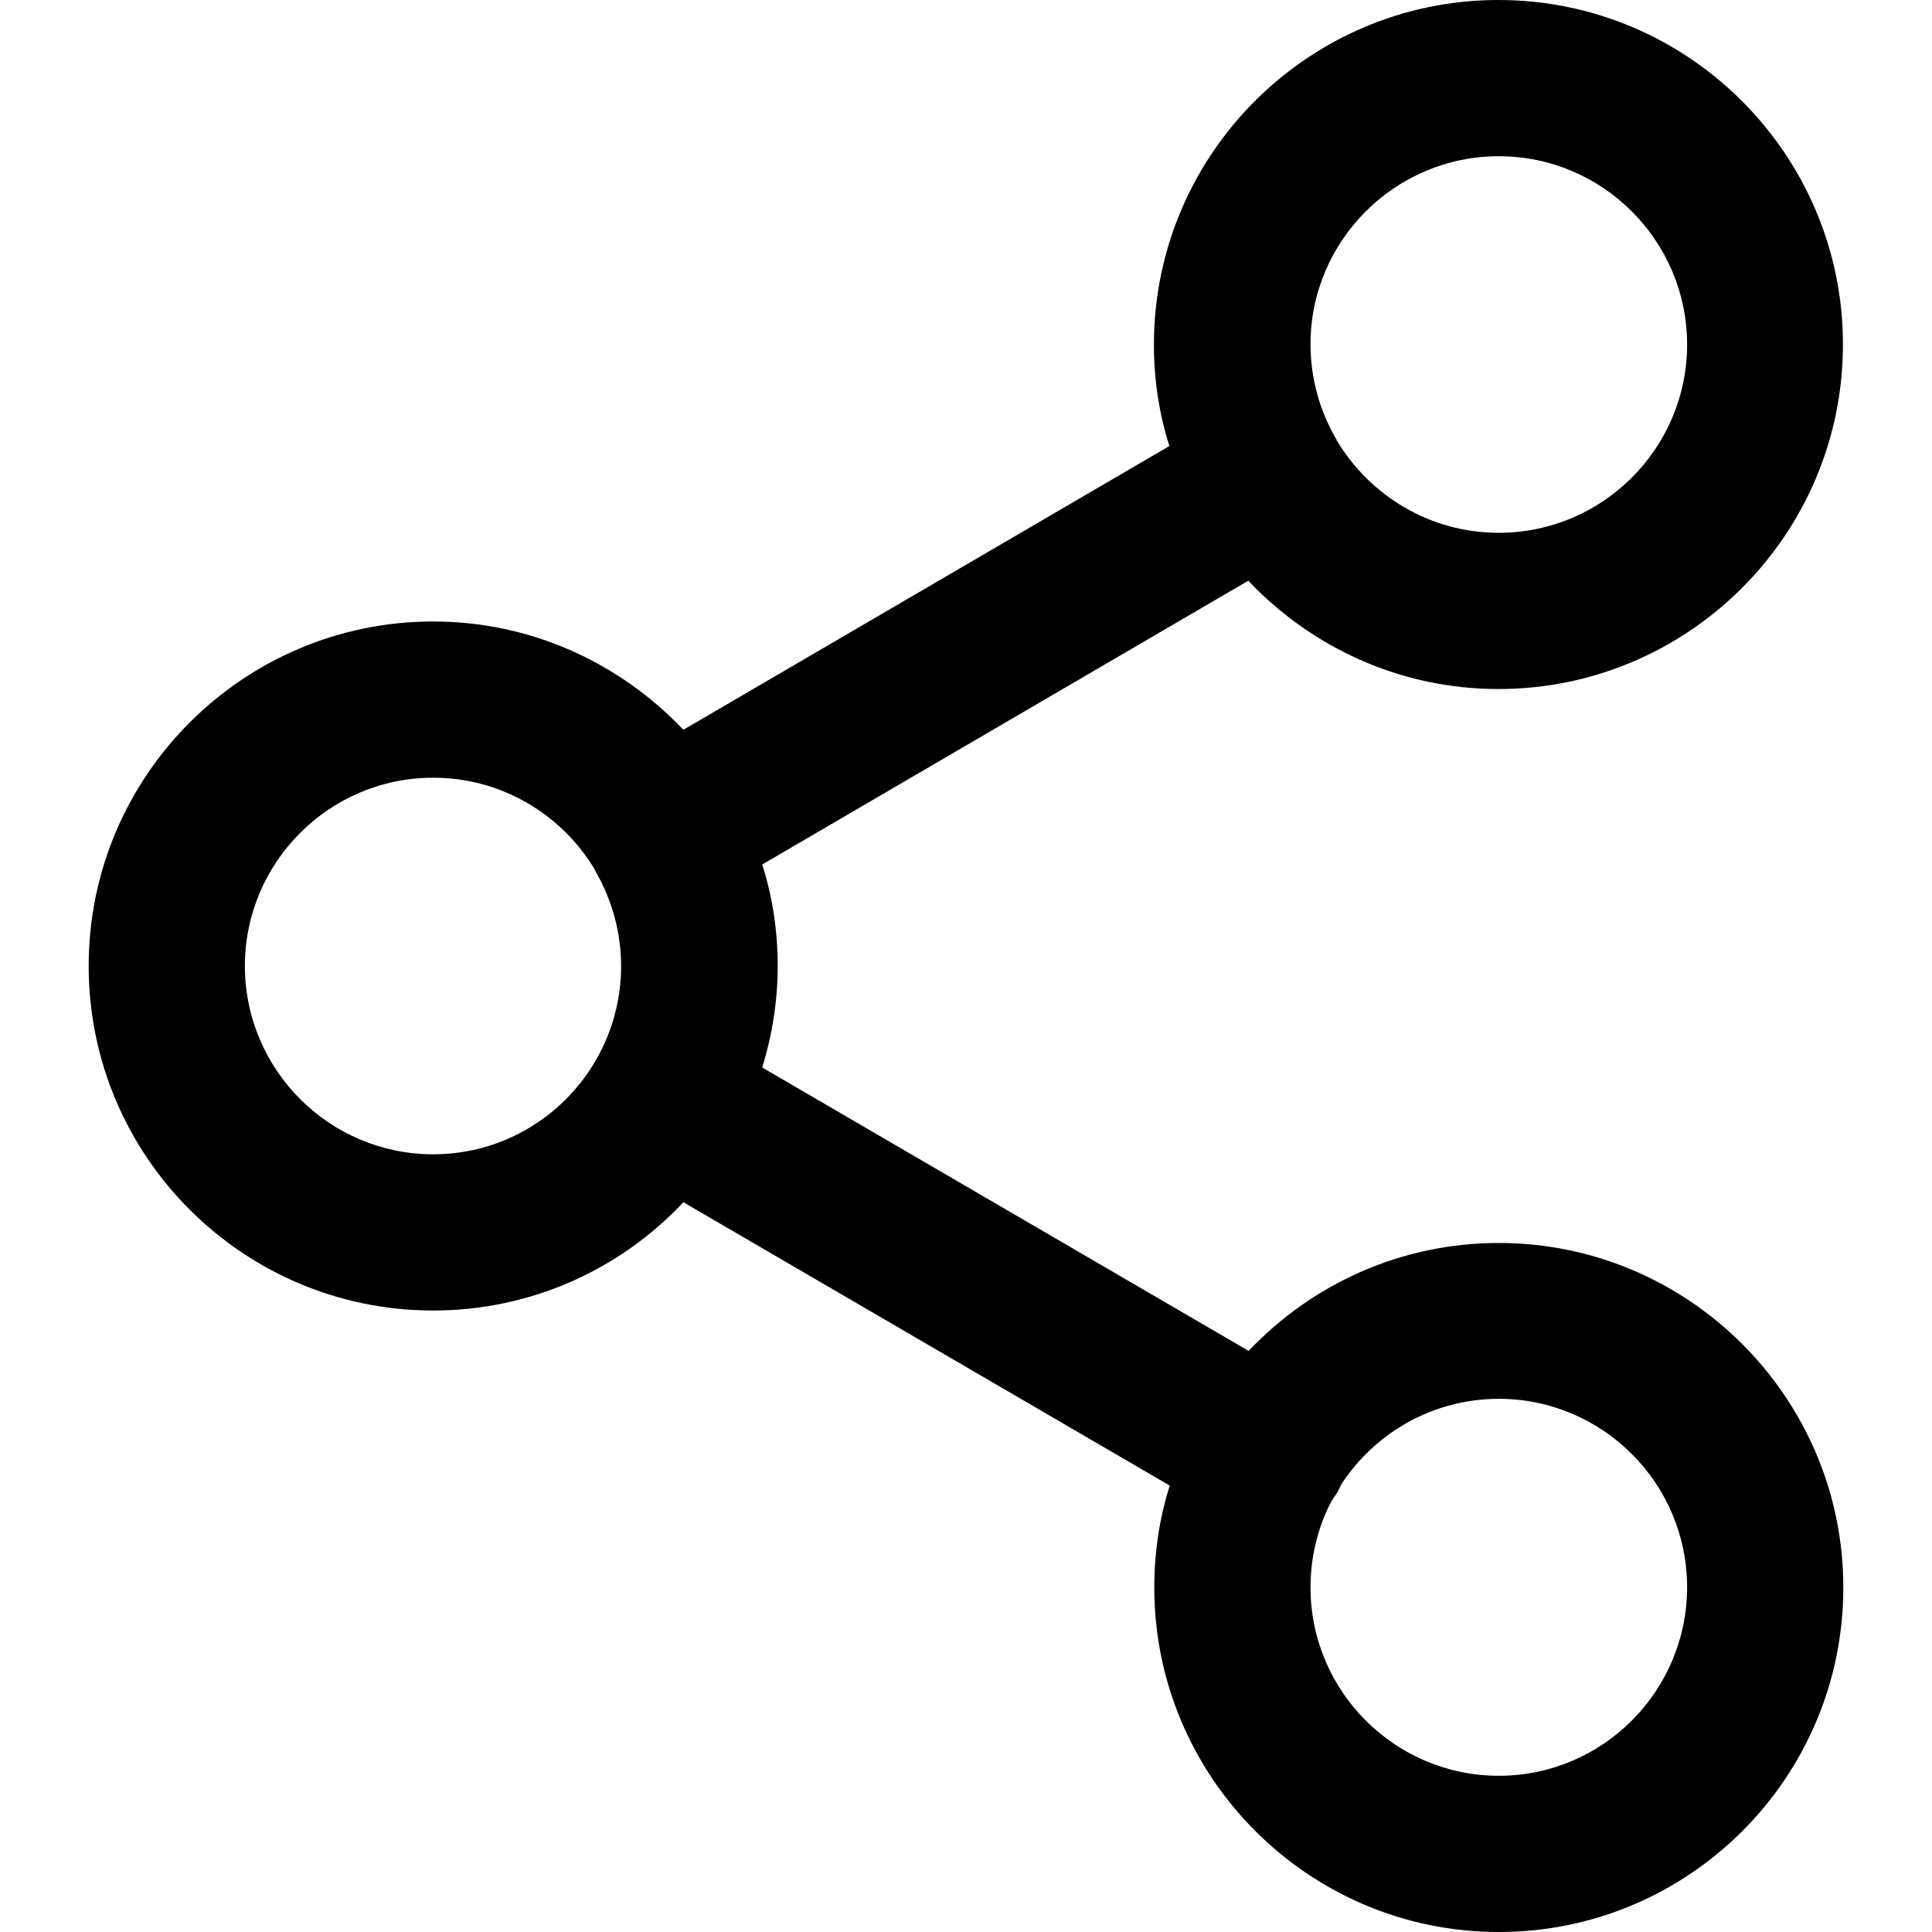 <?xml version="1.0" encoding="utf-8"?>
<!-- Generator: Adobe Illustrator 22.1.0, SVG Export Plug-In . SVG Version: 6.00 Build 0)  -->
<svg version="1.1" id="Layer_1" xmlns="http://www.w3.org/2000/svg" xmlns:xlink="http://www.w3.org/1999/xlink" x="0px" y="0px"
	 viewBox="0 0 512 512" style="enable-background:new 0 0 512 512;" xml:space="preserve">
<path d="M397.2,329.4c-26.1,0-49.6,11-66.3,28.6L202,282.9c2.6-8.5,4.1-17.5,4.1-26.9c0-9.4-1.4-18.4-4.1-26.9l128.8-75.2
	c16.7,17.6,40.2,28.7,66.3,28.7c50.3,0,91.3-40.9,91.3-91.3c0-50.3-40.9-91.3-91.3-91.3c-50.3,0-91.3,40.9-91.3,91.3
	c0,9.4,1.4,18.4,4.1,26.9l-128.8,75.2c-16.7-17.6-40.2-28.7-66.3-28.7c-50.3,0-91.3,40.9-91.3,91.3s40.9,91.3,91.3,91.3
	c26.1,0,49.7-11,66.3-28.7L310,393.7c-2.7,8.5-4.1,17.6-4.1,27c0,50.3,40.9,91.3,91.3,91.3s91.3-40.9,91.3-91.3
	C488.5,370.4,447.5,329.4,397.2,329.4z M397.2,41.4c27.5,0,49.9,22.4,49.9,49.9c0,27.5-22.4,49.9-49.9,49.9
	c-18.2,0-34.1-9.8-42.9-24.4c-0.1-0.1-0.1-0.3-0.2-0.5c-0.1-0.1-0.1-0.2-0.2-0.3c-4.2-7.3-6.6-15.8-6.6-24.8
	C347.3,63.8,369.7,41.4,397.2,41.4z M114.8,305.9c-27.5,0-49.9-22.4-49.9-49.9c0-27.5,22.4-49.9,49.9-49.9
	c18.2,0,34.1,9.8,42.8,24.3c0.1,0.2,0.2,0.3,0.2,0.5c0.1,0.2,0.2,0.3,0.3,0.5c4.1,7.3,6.5,15.7,6.5,24.6c0,9-2.4,17.5-6.6,24.8
	c-0.1,0.1-0.1,0.2-0.2,0.3c-0.1,0.1-0.1,0.3-0.2,0.4C148.9,296.1,133,305.9,114.8,305.9z M397.2,470.6c-27.5,0-49.9-22.4-49.9-49.9
	c0-8.3,2-16.1,5.6-23c0.5-0.7,1-1.4,1.5-2.2c0.4-0.7,0.8-1.5,1.1-2.2c8.9-13.6,24.3-22.6,41.7-22.6c27.5,0,49.9,22.4,49.9,49.9
	C447.1,448.2,424.7,470.6,397.2,470.6z"/>
</svg>
